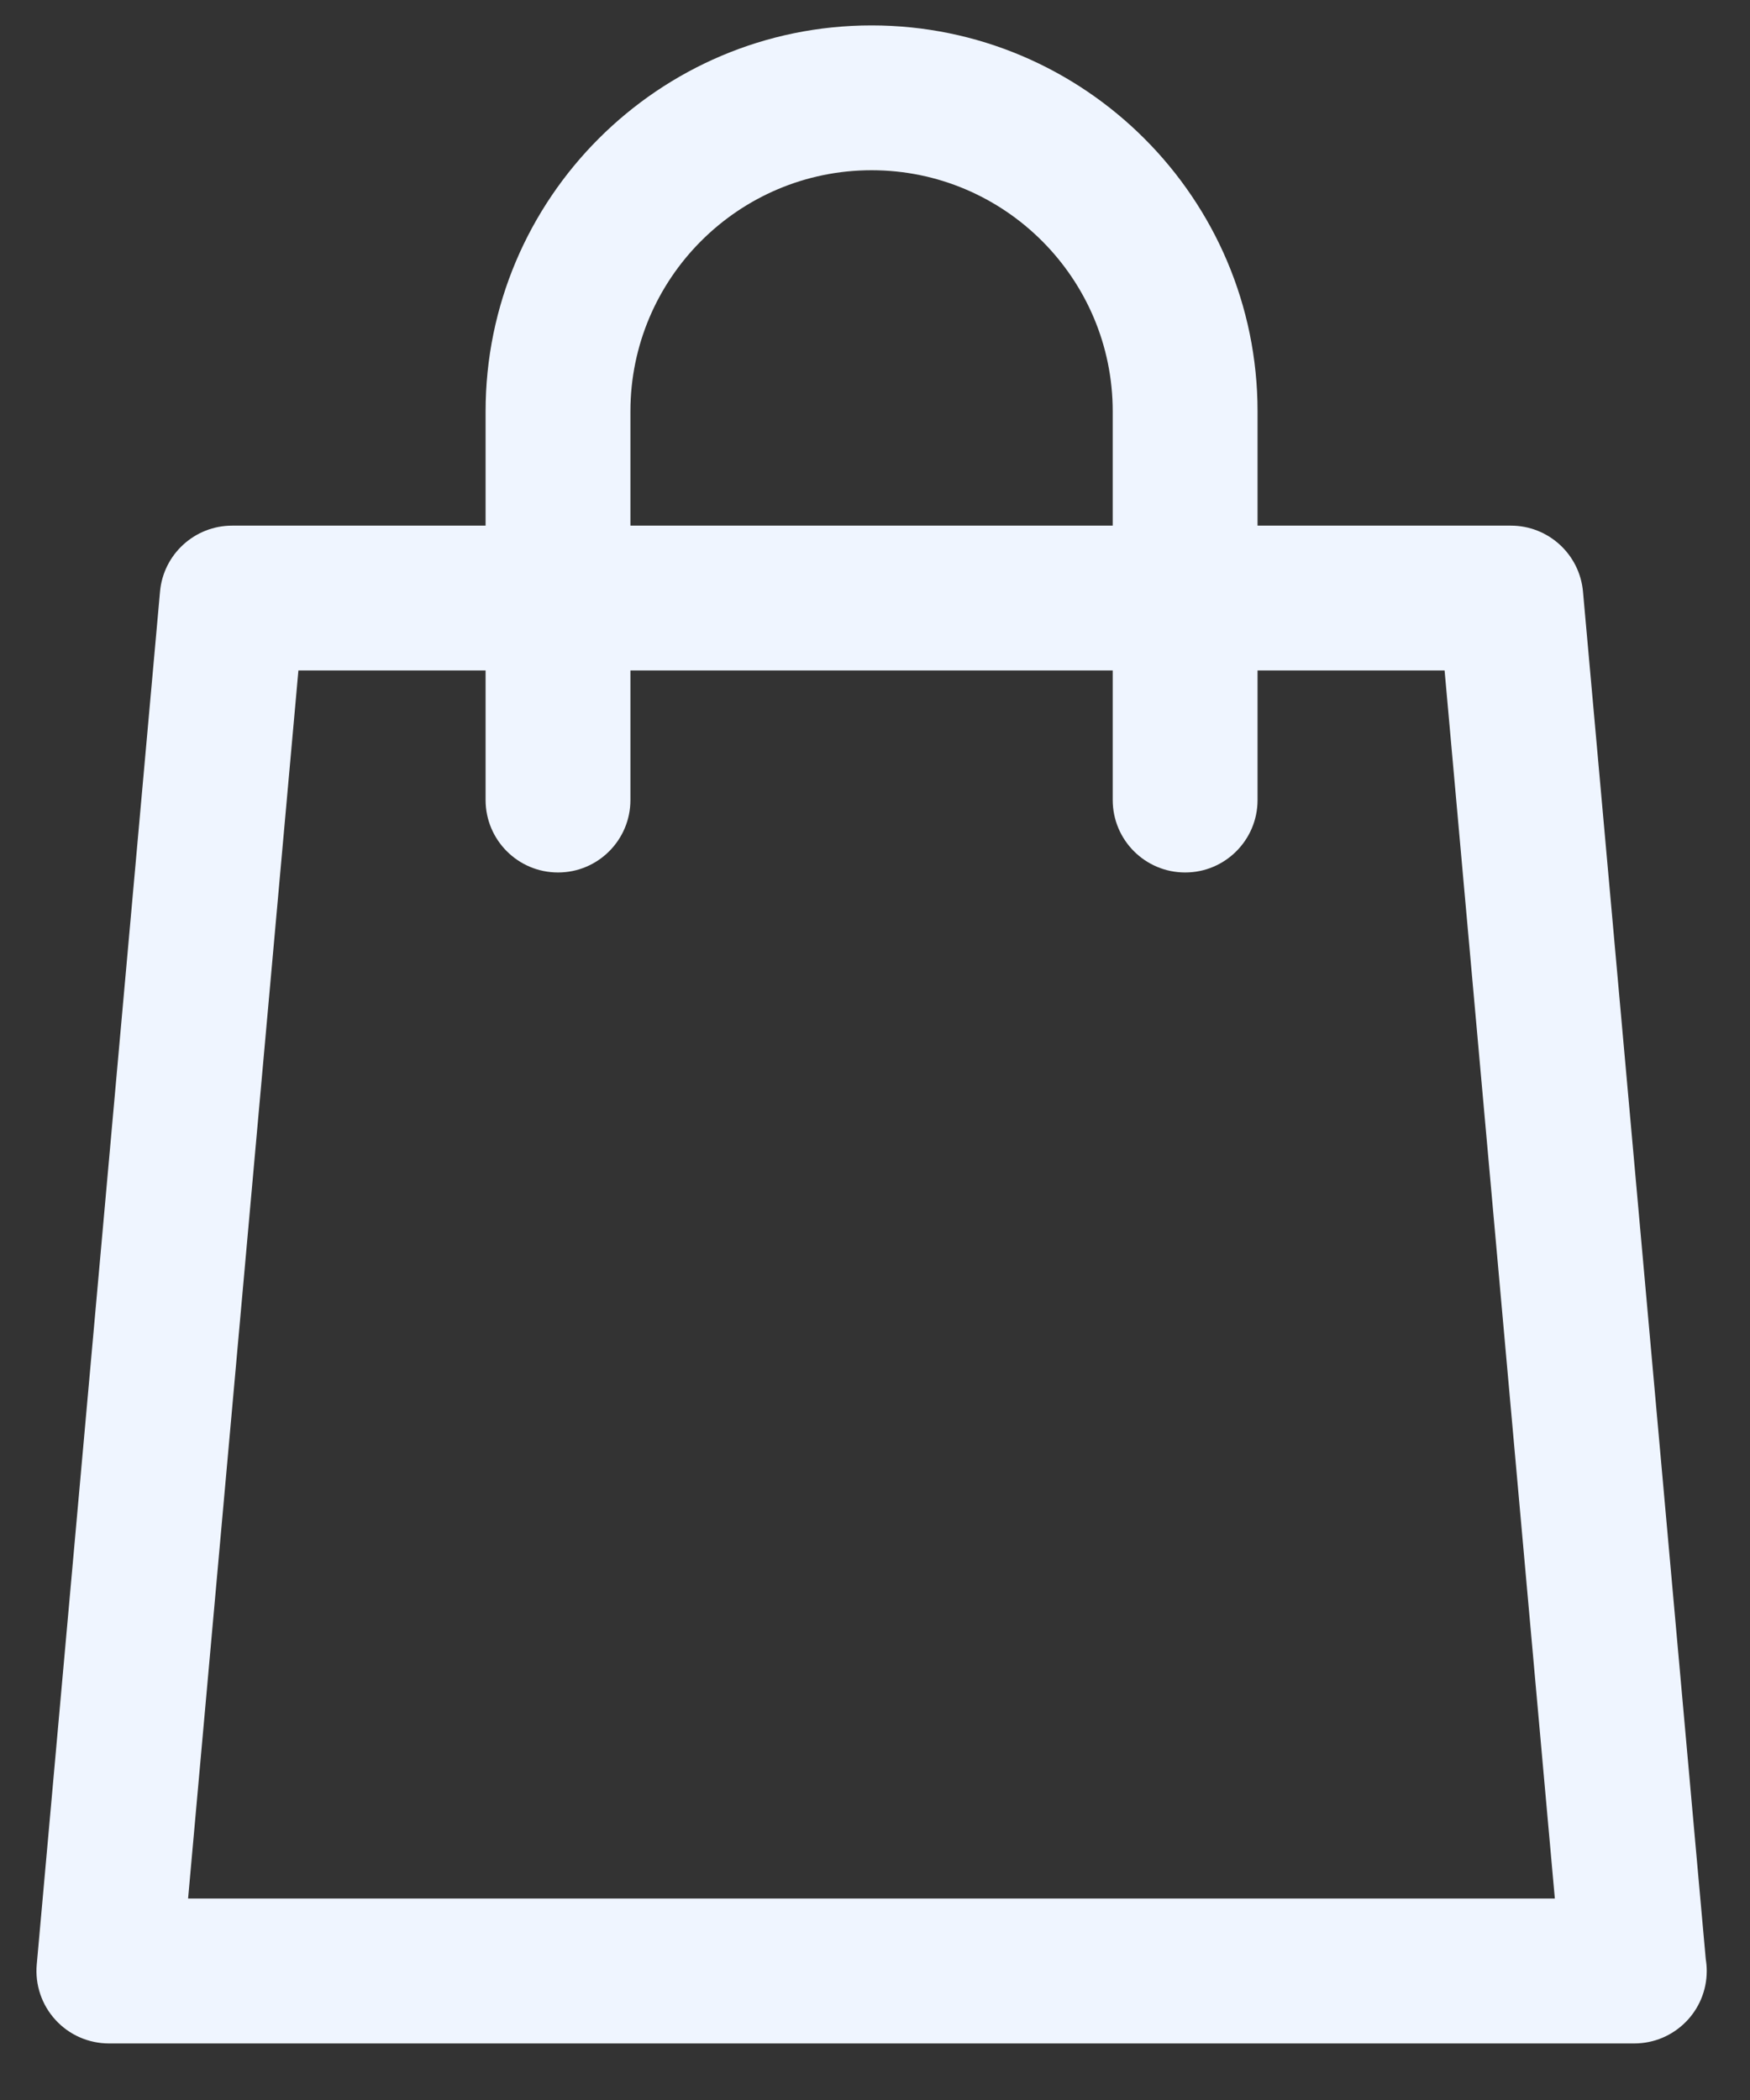 <svg width="25" height="30" viewBox="0 0 25 30" fill="none" xmlns="http://www.w3.org/2000/svg">
<rect x="0" y="0" width="25" height="30" fill="#333333" stroke="none"/>
<path d="M24.368 27.988L22.614 8.451C22.566 7.918 22.119 7.509 21.583 7.509H17.965V5.877C17.965 2.836 15.492 0.363 12.451 0.363C9.41 0.363 6.937 2.836 6.937 5.877V7.509H3.317C2.781 7.509 2.334 7.918 2.286 8.451L0.525 28.064C0.499 28.354 0.596 28.641 0.792 28.855C0.988 29.07 1.265 29.192 1.556 29.192H23.344C23.345 29.192 23.346 29.192 23.347 29.192C23.919 29.192 24.382 28.728 24.382 28.157C24.382 28.099 24.377 28.043 24.368 27.988ZM9.006 5.877C9.006 3.978 10.552 2.432 12.451 2.432C14.351 2.432 15.896 3.978 15.896 5.877V7.509H9.006V5.877ZM2.687 27.122L4.263 9.578H6.937V11.429C6.937 12 7.4 12.464 7.972 12.464C8.543 12.464 9.006 12 9.006 11.429V9.578H15.896V11.429C15.896 12 16.359 12.464 16.931 12.464C17.502 12.464 17.965 12 17.965 11.429V9.578H20.637L22.212 27.122H2.687Z" fill="#EFF5FF"/>
</svg>
